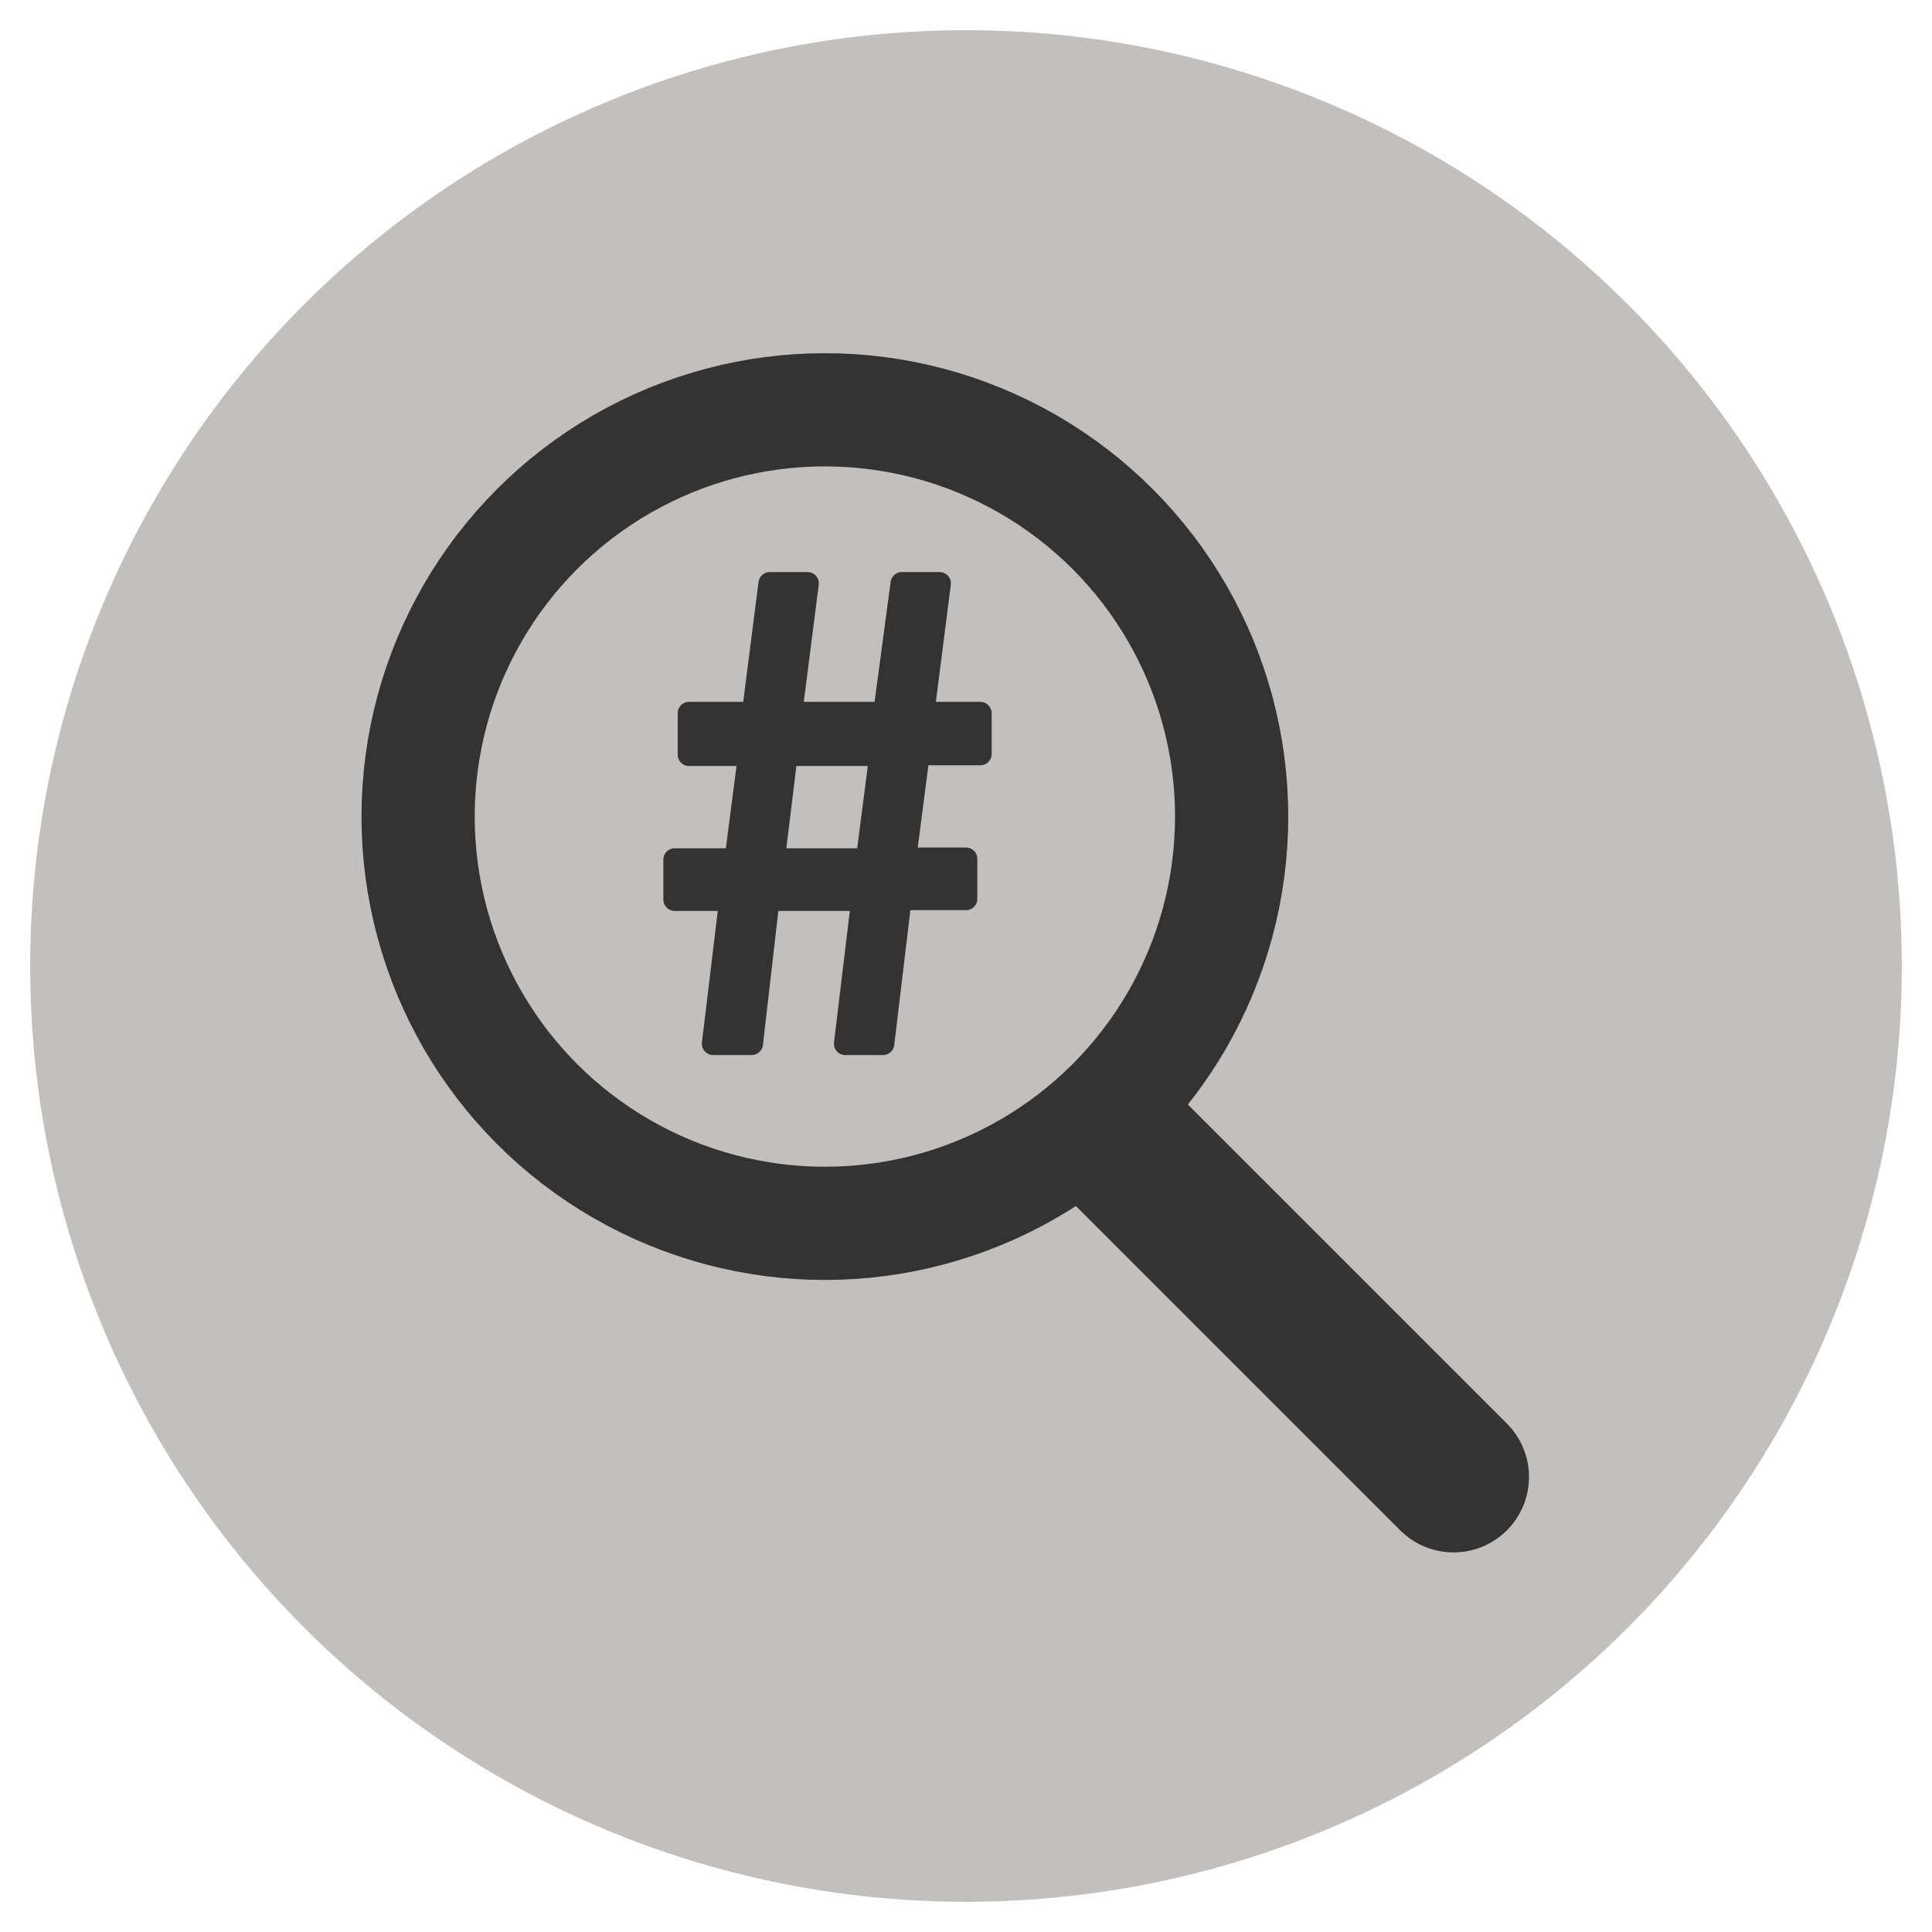<svg xmlns="http://www.w3.org/2000/svg" width="256" height="256" viewBox="0 0 256 256"><title>icon</title><circle cx="128" cy="128" r="124" fill="#c2bfbc"/><path d="M96.8,119.2H89.4v-5.3h8.1l1.8-13.9h-8V94.5h8.5L102,77.3h5l-2.2,17.2h12.4l2.3-17.2h5l-2.2,17.2h7.6v5.4h-8.2l-1.8,13.9H128v5.3h-8.7L117,138.3H112l2.3-19.1H101.8l-2.2,19.1H94.5Zm18.1-5.3,1.8-13.9H104.2l-1.7,13.9Z" fill="#333" stroke="#333" stroke-linecap="round" stroke-linejoin="round" stroke-width="3"/><circle cx="109.3" cy="108.2" r="53.9" fill="none" stroke="#333" stroke-linecap="round" stroke-linejoin="round" stroke-width="15"/><line x1="147.6" y1="150.7" x2="192.6" y2="195.7" fill="none" stroke="#333" stroke-linecap="round" stroke-linejoin="round" stroke-width="20"/></svg>